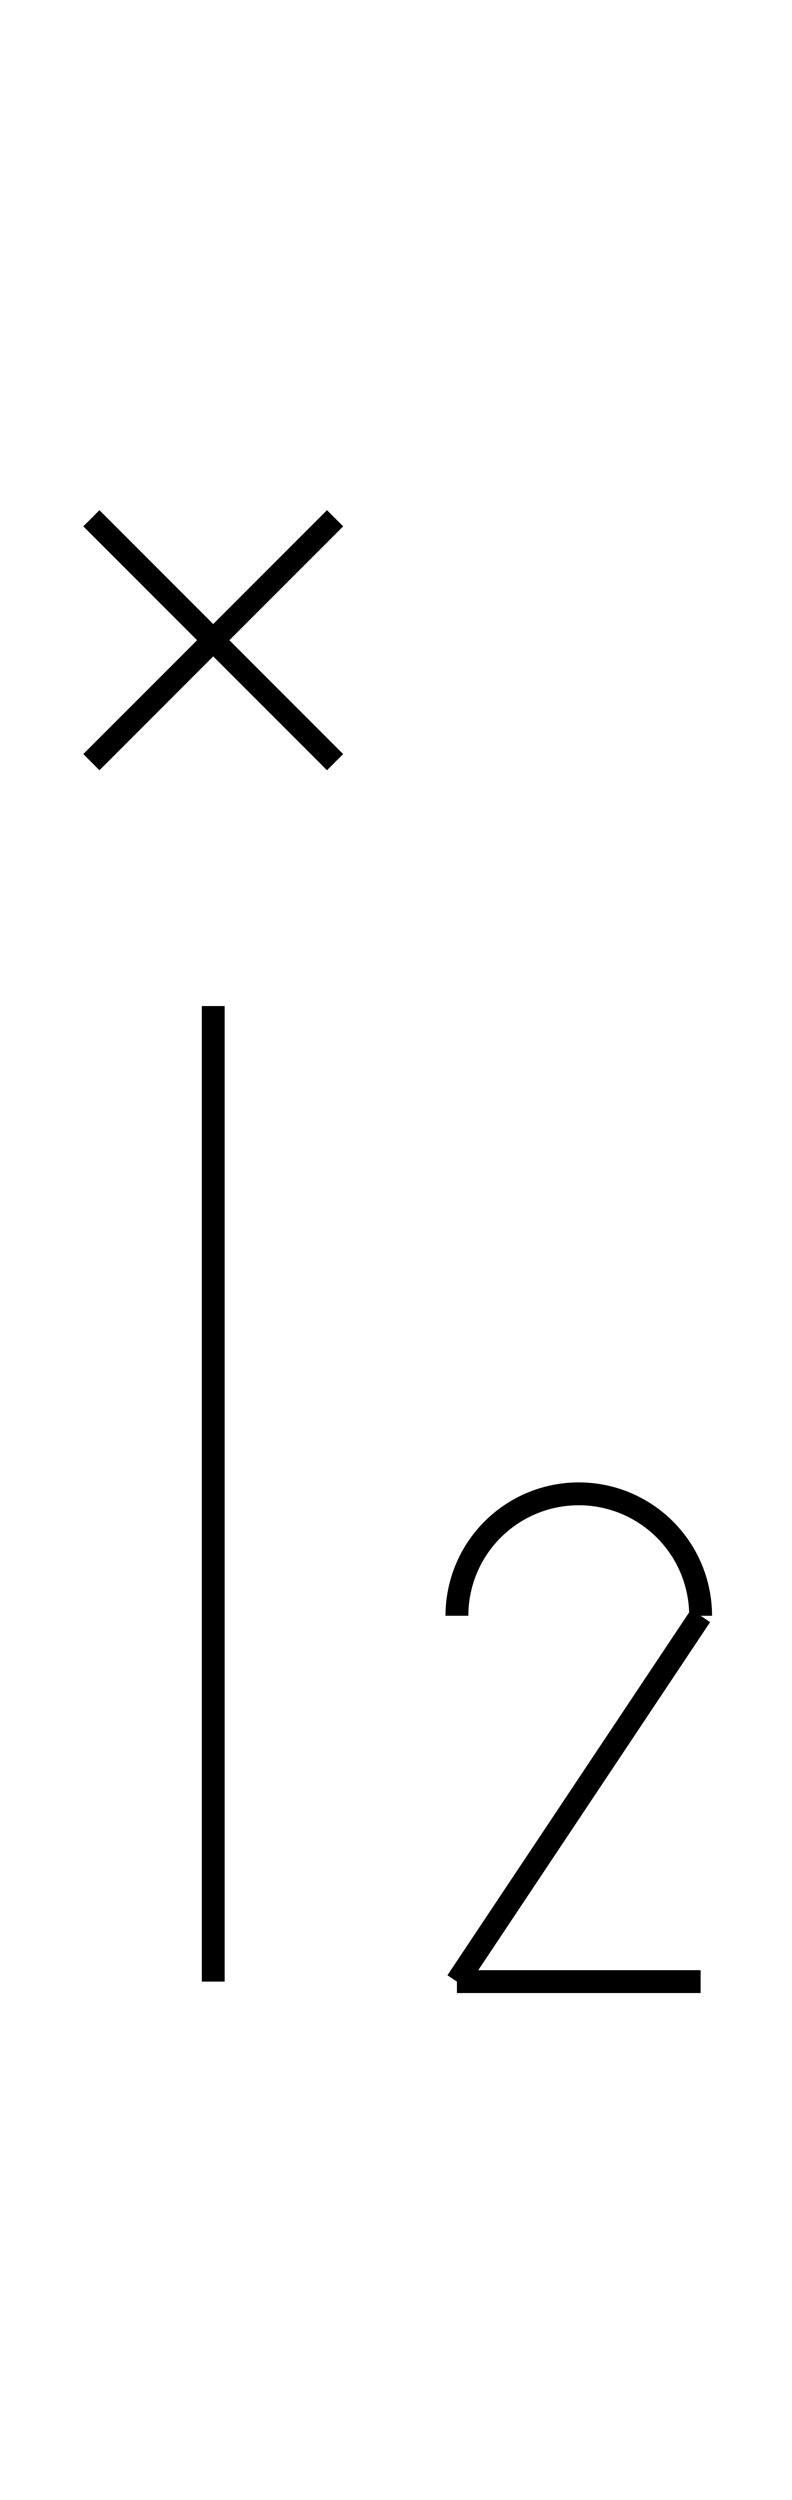 <?xml version="1.0" encoding="UTF-8" standalone="no"?>
<!DOCTYPE svg PUBLIC "-//W3C//DTD SVG 1.0//EN" "http://www.w3.org/TR/2001/REC-SVG-20010904/DTD/svg10.dtd">
<svg xmlns="http://www.w3.org/2000/svg" width="104" height="328">
<style type="text/css">
.brush0 { fill: rgb(255,255,255); }
.pen0 { stroke: rgb(0,0,0); stroke-width: 1; stroke-linejoin: round; }
.font0 { font-size: 11px; font-family: "MS Sans Serif"; }
.pen1 { stroke: rgb(0,0,0); stroke-width: 7; stroke-linejoin: round; }
.brush1 { fill: none; }
.font1 { font-weight: bold; font-size: 16px; font-family: System, sans-serif; }
</style>
<g>
<line stroke="#000" stroke-width="3" stroke-linejoin="round" fill="none" x1="28" x2="28" y1="132" y2="260"/>
<path stroke="#000" stroke-width="3" stroke-linejoin="round" d="M 92.0,212.0 A 16.0,16.0 0 1 0 60.0,212.0" fill="none"/>
<line stroke="#000" stroke-width="3" stroke-linejoin="round" fill="none" x1="92" x2="60" y1="212" y2="260"/>
<line stroke="#000" stroke-width="3" stroke-linejoin="round" fill="none" x1="60" x2="92" y1="260" y2="260"/>
<line stroke="#000" stroke-width="3" stroke-linejoin="round" fill="none" x1="12" x2="44" y1="68" y2="100"/>
<line stroke="#000" stroke-width="3" stroke-linejoin="round" fill="none" x1="44" x2="12" y1="68" y2="100"/>
</g>
</svg>
